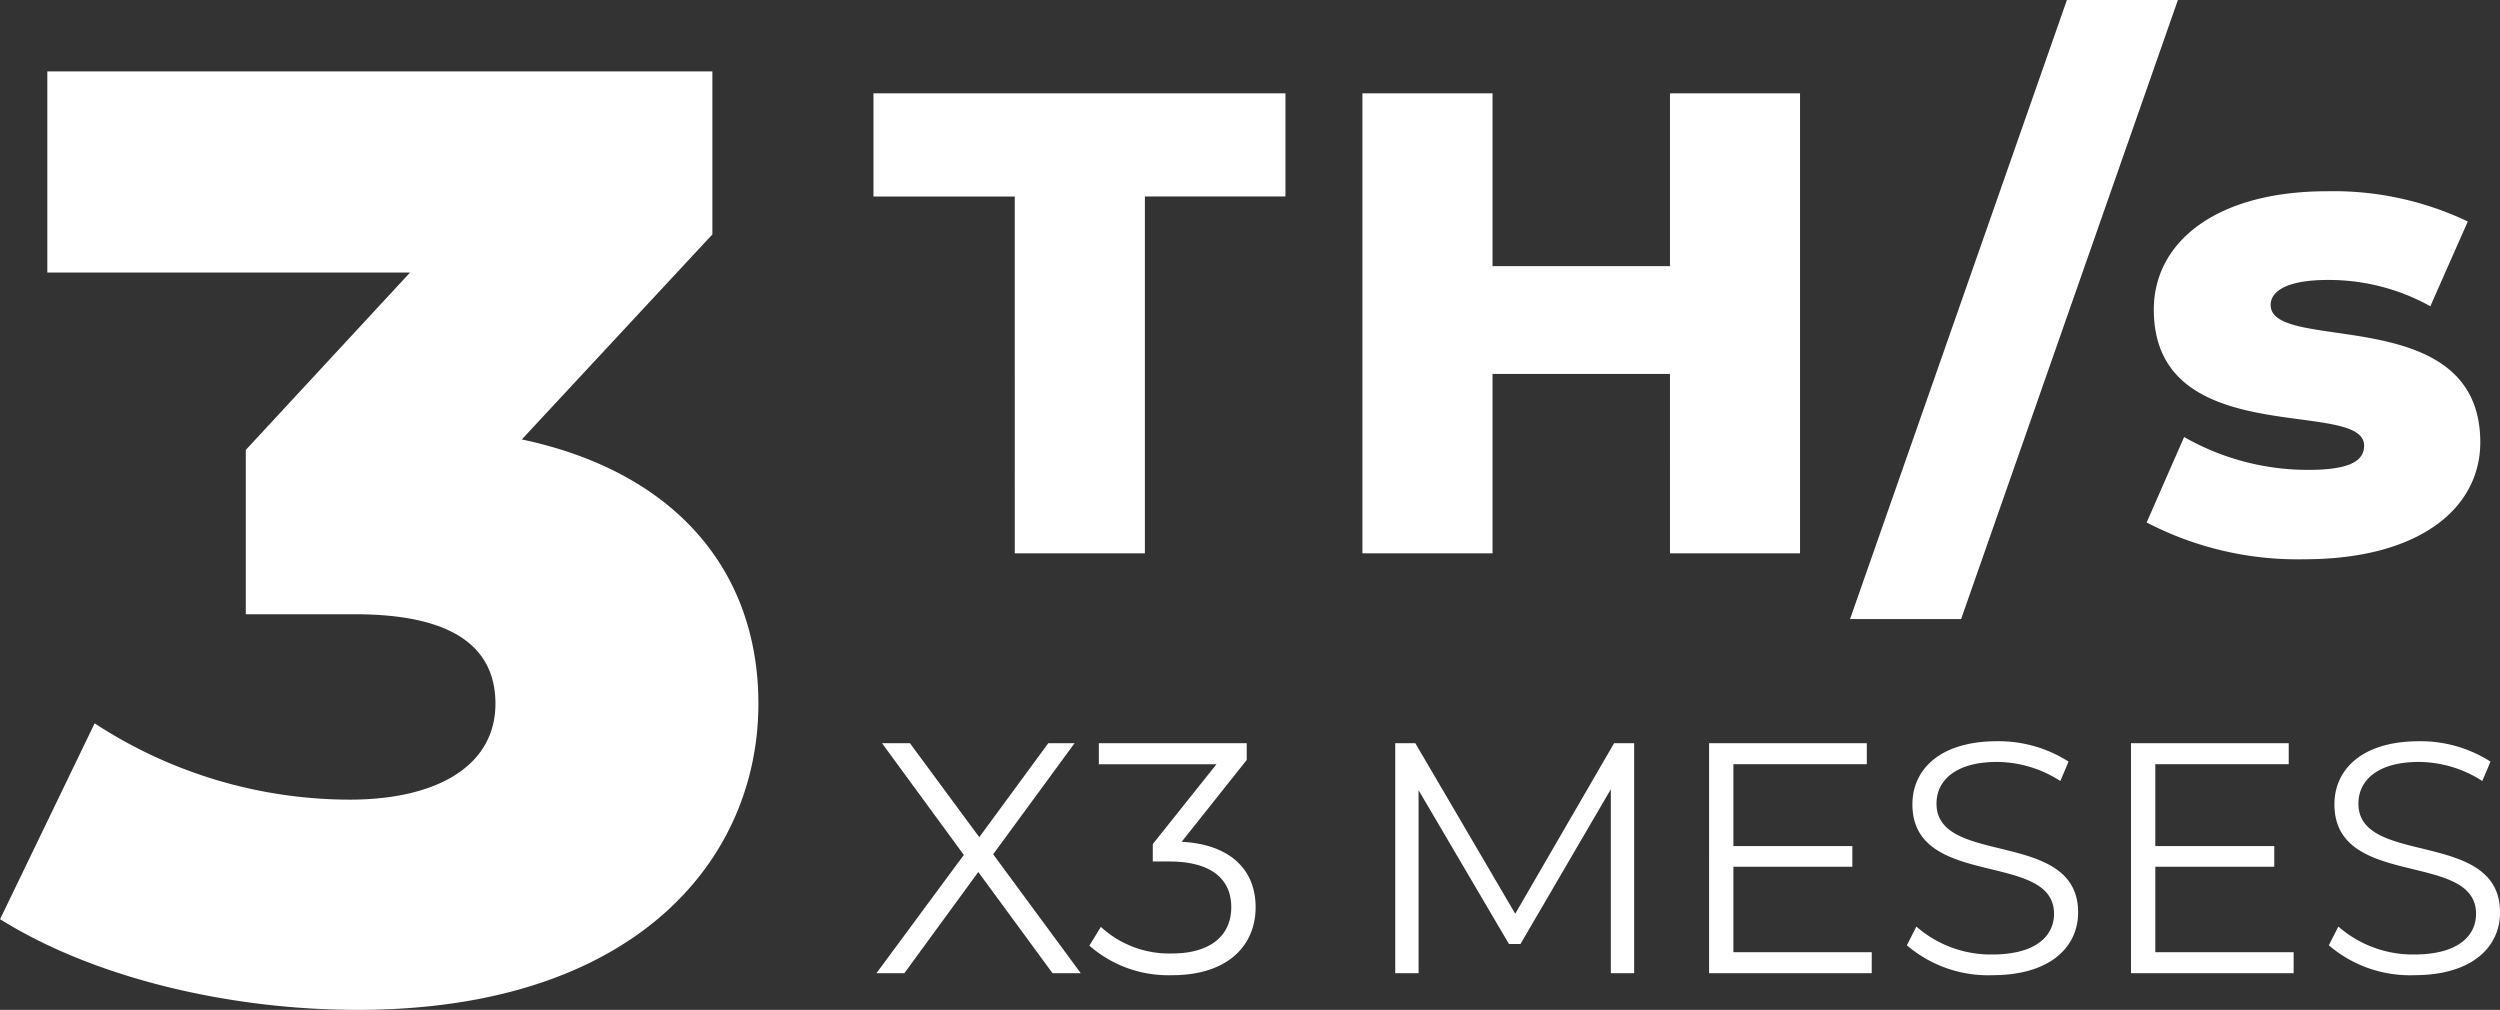 <svg xmlns="http://www.w3.org/2000/svg" width="136.948" height="55.32" viewBox="0 0 136.948 55.32">
  <rect x="0" y="0" width="136.948" height="55.32" fill="#333333" stroke="none"/>
  <g id="_3THs-1" data-name="3THs-1" transform="translate(-3.471 -17.581)">
    <path id="Trazado_26" data-name="Trazado 26" d="M7.884,0h7.128V-19.548h7.7V-25.2H.144v5.652h7.74ZM43.776-25.2v9.468h-9.72V-25.2H26.928V0h7.128V-9.828h9.72V0H50.9V-25.2ZM53.64,3.6h6.084L71.6-30.312H65.52ZM78.516.324c6.336,0,9.648-2.808,9.648-6.408,0-7.74-11.484-4.824-11.484-7.524,0-.72.828-1.368,3.132-1.368a11.433,11.433,0,0,1,5.616,1.44L87.48-18.18a17.118,17.118,0,0,0-7.7-1.656c-6.12,0-9.5,2.808-9.5,6.48,0,7.812,11.52,4.824,11.52,7.452,0,.828-.756,1.332-3.06,1.332a13.685,13.685,0,0,1-6.8-1.8l-2.052,4.68A17.905,17.905,0,0,0,78.516.324Z" transform="translate(51.175 47.893)" fill="#fff"/>
    <path id="Trazado_27" data-name="Trazado 27" d="M11.5,0,6.7-6.516,11.16-12.6H9.72L5.94-7.452,2.142-12.6H.612L5.094-6.48.306,0h1.53l4.05-5.544L9.954,0Zm5.526-7.2,3.564-4.482V-12.6h-8.1v1.152h6.444L15.444-7.074v.954h.9c2.34,0,3.4.99,3.4,2.5,0,1.566-1.152,2.538-3.24,2.538A5.52,5.52,0,0,1,12.6-2.538l-.63,1.026A6.552,6.552,0,0,0,16.506.108c3.042,0,4.572-1.62,4.572-3.726C21.078-5.634,19.728-7.056,17.028-7.2Zm23.688-5.4L35.3-3.258,29.826-12.6h-1.1V0h1.278V-10.026L34.956-1.6h.63l4.95-8.478V0h1.278V-12.6ZM47.25-1.152v-4.68h6.516V-6.966H47.25v-4.482h7.308V-12.6h-8.64V0h8.91V-1.152ZM61.434.108c3.222,0,4.7-1.584,4.7-3.438,0-4.59-7.758-2.5-7.758-5.958,0-1.26,1.026-2.286,3.33-2.286A6.487,6.487,0,0,1,65.16-10.53l.45-1.062A7.113,7.113,0,0,0,61.7-12.708c-3.2,0-4.644,1.6-4.644,3.456,0,4.662,7.758,2.538,7.758,5.994,0,1.242-1.026,2.232-3.384,2.232a6.187,6.187,0,0,1-4.158-1.53L56.754-1.53A6.832,6.832,0,0,0,61.434.108Zm8.928-1.26v-4.68h6.516V-6.966H70.362v-4.482H77.67V-12.6H69.03V0h8.91V-1.152ZM84.546.108c3.222,0,4.7-1.584,4.7-3.438,0-4.59-7.758-2.5-7.758-5.958,0-1.26,1.026-2.286,3.33-2.286a6.487,6.487,0,0,1,3.456,1.044l.45-1.062a7.113,7.113,0,0,0-3.906-1.116c-3.2,0-4.644,1.6-4.644,3.456,0,4.662,7.758,2.538,7.758,5.994,0,1.242-1.026,2.232-3.384,2.232a6.187,6.187,0,0,1-4.158-1.53L79.866-1.53A6.832,6.832,0,0,0,84.546.108Z" transform="translate(51.175 70.893)" fill="#fff"/>
    <path id="Trazado_30" data-name="Trazado 30" d="M-15.12-30.24-4.68-41.472V-50.4H-41.112v11.016H-21.24l-9,9.72v9h5.976c5.472,0,7.7,1.872,7.7,4.9,0,3.384-3.168,5.256-7.992,5.256A25.586,25.586,0,0,1-38.52-14.688L-43.7-3.96C-38.52-.72-31.1,1.008-24.12,1.008-8.928,1.008-2.16-7.2-2.16-15.768-2.16-22.968-6.624-28.44-15.12-30.24Z" transform="translate(47.175 71.893)" fill="#fff"/>
  </g>
</svg>
